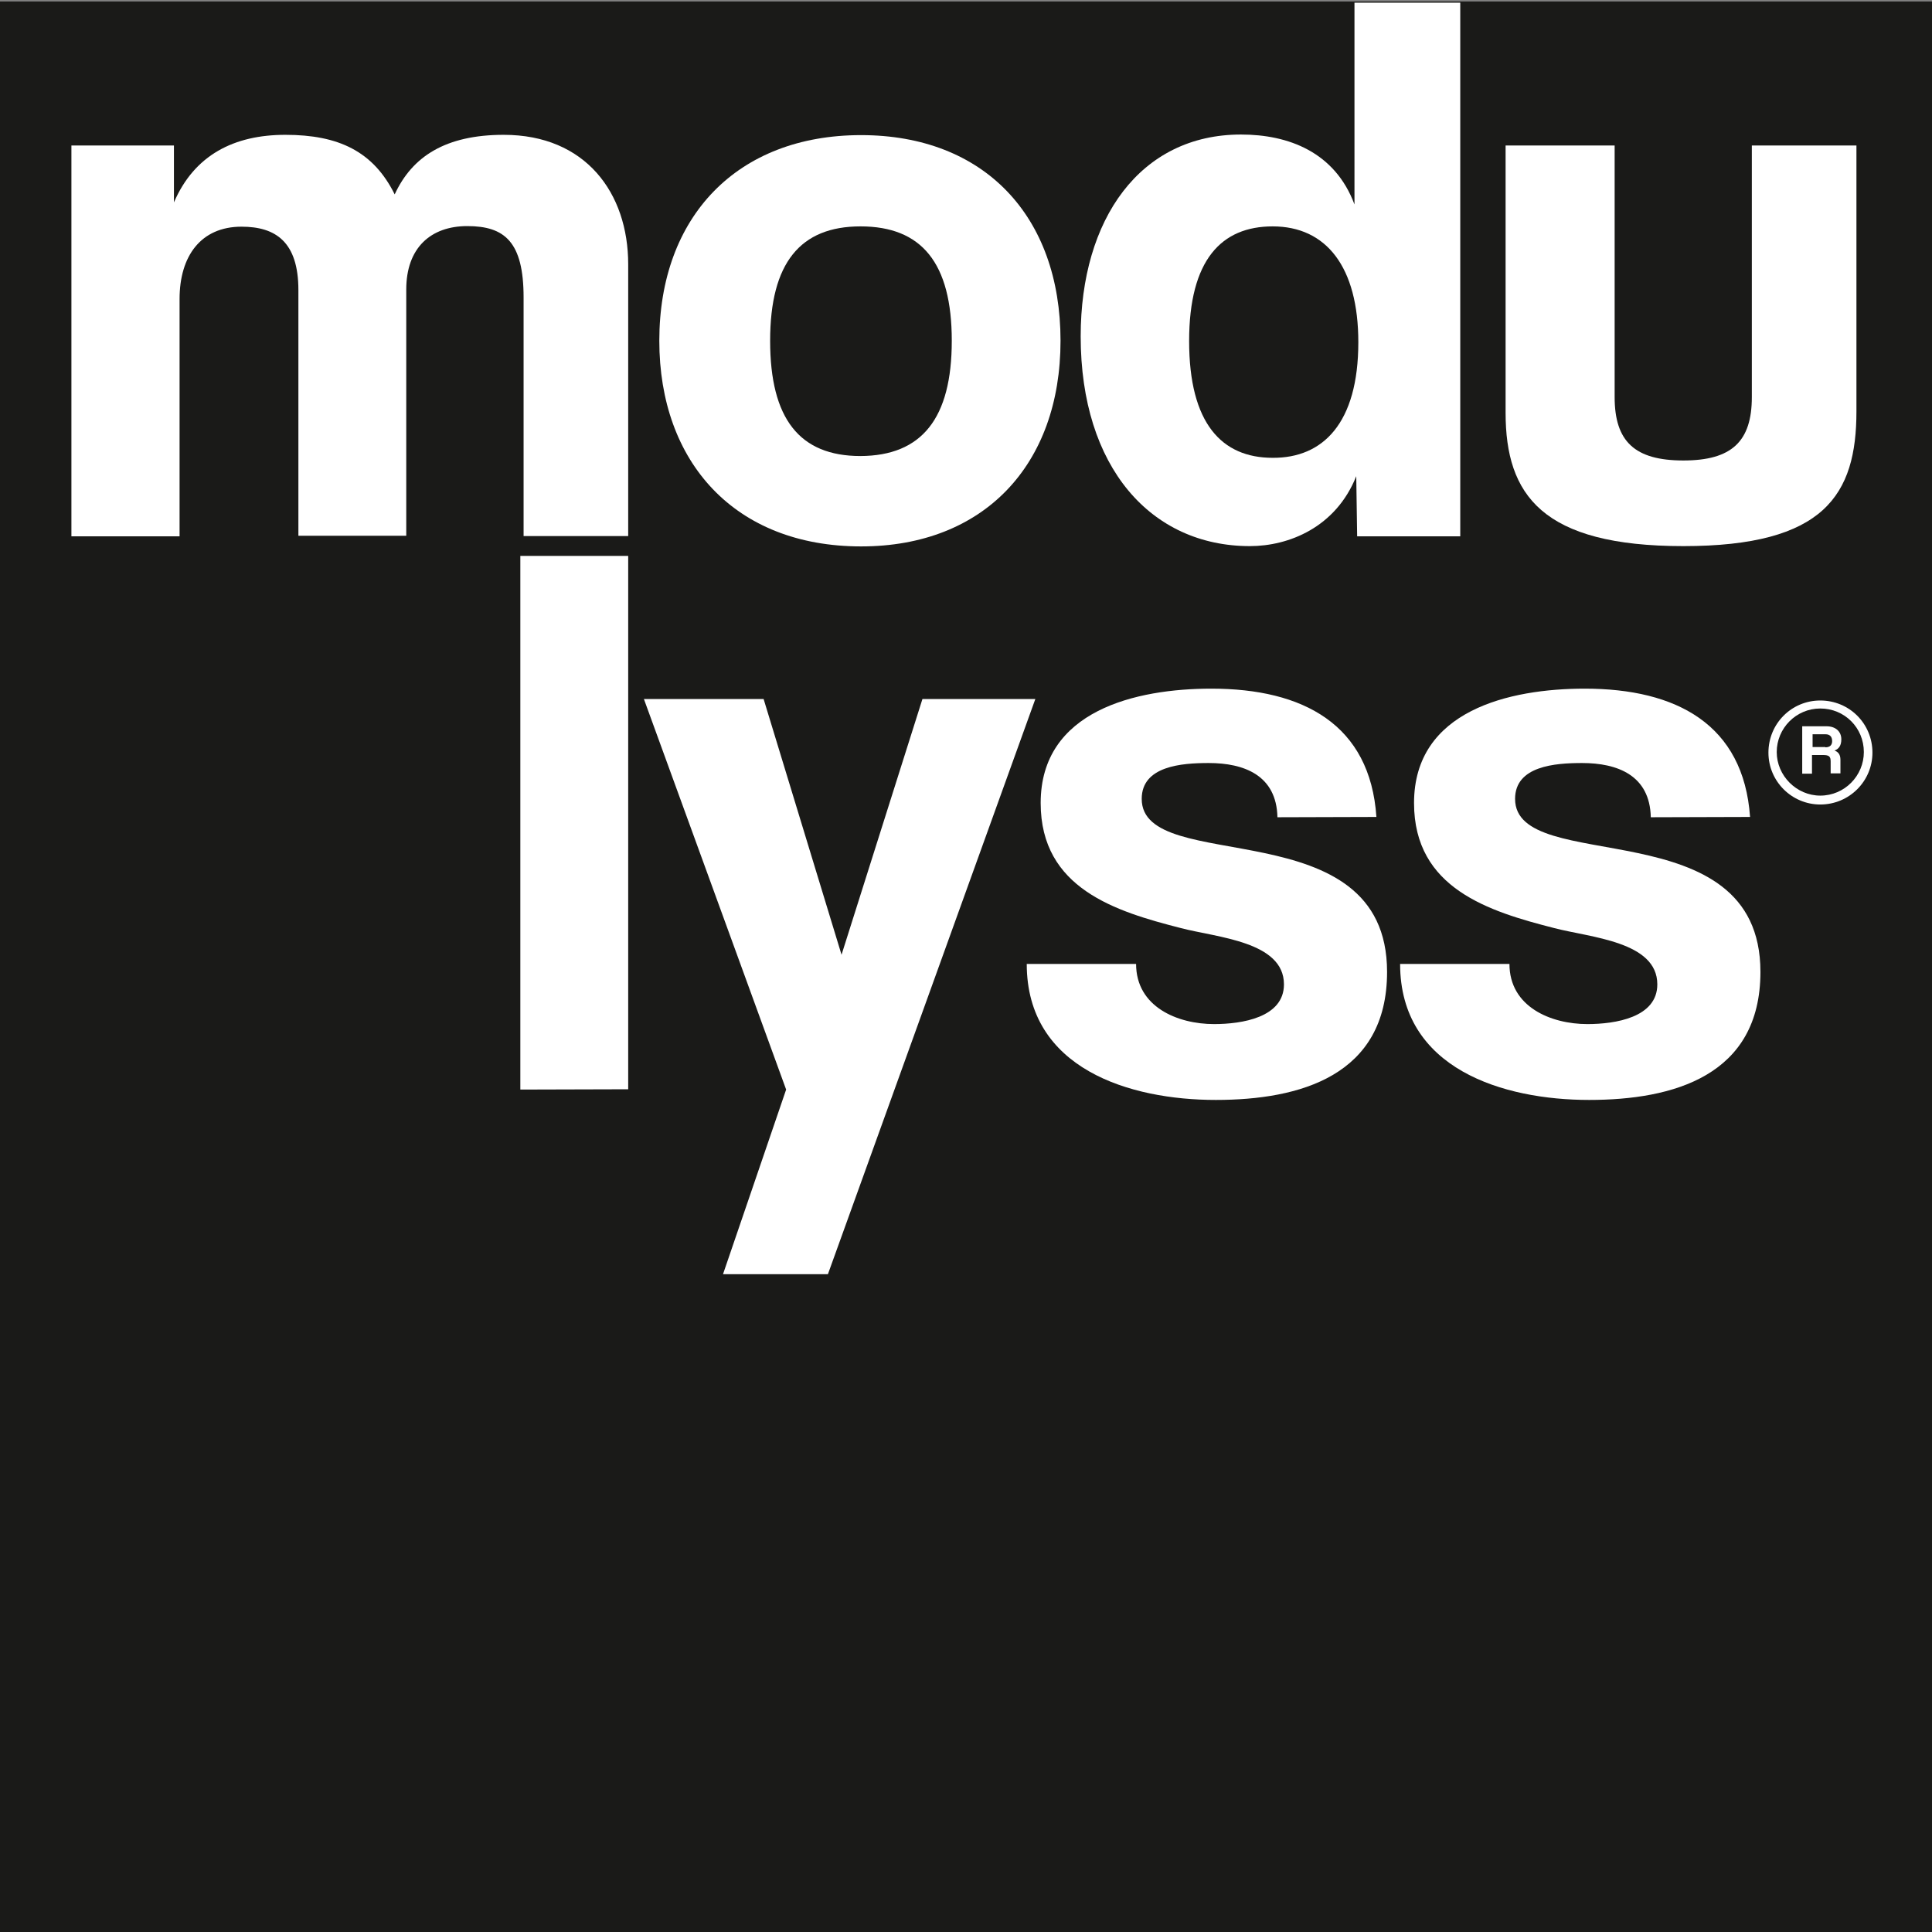 <?xml version="1.0" encoding="utf-8"?>
<!-- Generator: Adobe Illustrator 25.2.3, SVG Export Plug-In . SVG Version: 6.00 Build 0)  -->
<svg version="1.1" id="layer" xmlns="http://www.w3.org/2000/svg" xmlns:xlink="http://www.w3.org/1999/xlink" x="0px" y="0px"
	 viewBox="0 0 652 652" style="enable-background:new 0 0 652 652;" xml:space="preserve">
<rect x="0" y="0" width="652" height="652" fill="#808080" stroke="none"/>
<style type="text/css">
	.st0{fill:#1A1A18;}
	.st1{fill:#FFFFFF;}
</style>
<rect y="0.5" class="st0" width="652" height="652"/>
<g>
	<path class="st1" d="M100.7,180.8V97.9c0-16.3-7.7-21.4-19.2-21.4c-13.7,0-20.9,9.9-20.9,24.4V181H24.1V49.1h34.6v19.2
		c6.9-16,20.3-22.8,37.6-22.8c18,0,29.7,5.6,36.9,20.1c5.9-12.8,17.2-20.1,36.8-20.1c27.6,0,42,19.6,42,43.7v91.7h-35.3v-80.5
		c0-18.8-6.4-24.1-19-24.1c-12.3,0-20.6,7.3-20.6,21.4v83.1h-36.3V180.8z"/>
	<path class="st1" d="M222.5,115c0-41.9,26.3-69.4,68.1-69.4c41.5,0,67.3,27.3,67.3,69.4c0,41.9-25.9,69.4-67.3,69.4
		C247.9,184.4,222.5,155.9,222.5,115z M321.2,115c0-26.3-10.2-38.6-30.8-38.6c-20.3,0-30.5,12.3-30.5,38.6s9.9,38.9,30.5,38.9
		C311.1,153.8,321.2,141.2,321.2,115z"/>
	<path class="st1" d="M458,180.8l-0.3-20.1c-6.9,17.3-22.8,23.6-35.9,23.6c-33.3,0-57.1-26.5-57.1-70.8c0-39.6,20.1-68.1,54.1-68.1
		c16,0,31.7,5.9,38.3,23.6V0.9h35.7V181H458V180.8z M458.4,115.5c0-25.4-10.8-39.1-28.9-39.1c-17.3,0-28.2,11.3-28.2,38.7
		c0,27.8,11,39.4,28.2,39.4C446.4,154.6,458.4,142.9,458.4,115.5z"/>
	<path class="st1" d="M544.9,49.1V134c0,15,6.8,21.4,23.2,21.4c16.3,0,23.1-6.4,23.1-21.4V49.1h35.3v89.7
		c0,28.2-10.8,45.5-58.4,45.5c-47.7,0-60-17.3-60-45V49.1H544.9z"/>
</g>
<path class="st1" d="M175.6,367.7V187.6H212v180L175.6,367.7L175.6,367.7z"/>
<path class="st1" d="M244,430l21.3-62.3l-48-131.8h40.4l26.3,86.3l27.3-86.3h38.1L279.4,430L244,430L244,430z"/>
<path class="st1" d="M431.1,275.8c-0.3-14.2-11.3-18.3-23.2-18.3c-9.1,0-22.6,1-22.6,12.1c0,26.3,82.8,3,82.8,58.4
	c0,35.1-29.5,43.2-57.8,43.2c-28.9,0-63.8-10.4-63.8-45.9h36.9c0,14.5,14,20.3,26.3,20.3c9.4,0,23.6-2.2,23.6-13.4
	c0-14.5-22.6-15.8-34.8-19c-21.9-5.6-47.3-13.3-47.3-42.2c0-31.3,32.3-38.6,57.6-38.6c31,0,53.6,12.1,55.7,43.3L431.1,275.8
	L431.1,275.8z"/>
<path class="st1" d="M557.1,275.8c-0.3-14.2-11.3-18.3-23.2-18.3c-9.1,0-22.6,1-22.6,12.1c0,26.3,82.8,3,82.8,58.4
	c0,35.1-29.5,43.2-57.8,43.2c-28.9,0-63.8-10.4-63.8-45.9h36.9c0,14.5,14,20.3,26.3,20.3c9.4,0,23.6-2.2,23.6-13.4
	c0-14.5-22.6-15.8-34.8-19c-21.9-5.6-47.3-13.3-47.3-42.2c0-31.3,32.3-38.6,57.6-38.6c31,0,53.6,12.1,55.8,43.3L557.1,275.8
	L557.1,275.8z"/>
<g>
	<path class="st1" d="M614.3,271.5c-9.6,0-17.5-7.8-17.5-17.5c0-9.8,7.8-17.6,17.5-17.6c9.8,0,17.6,7.8,17.6,17.6
		C631.9,263.6,624.1,271.5,614.3,271.5z M614.3,239.1c-8.2,0-14.7,6.7-14.7,14.7s6.7,14.7,14.7,14.7c8.2,0,14.7-6.7,14.7-14.7
		C629,245.6,622.5,239.1,614.3,239.1z M617.8,261.2V257c0-1.7-0.5-2.2-2.6-2.2h-3.7v6.3h-3.3v-16h8.2c3,0,5,1.7,5,4.4
		c0,2.3-1,3.3-2.3,3.8c1.2,0.4,2,1.3,2,3.1v4.6h-3.3V261.2z M616,252.2c1.7,0,2.3-0.9,2.3-2.1c0-1.6-0.9-2.3-2.2-2.3h-4.4v4.3h4.3
		V252.2z"/>
</g>
</svg>
